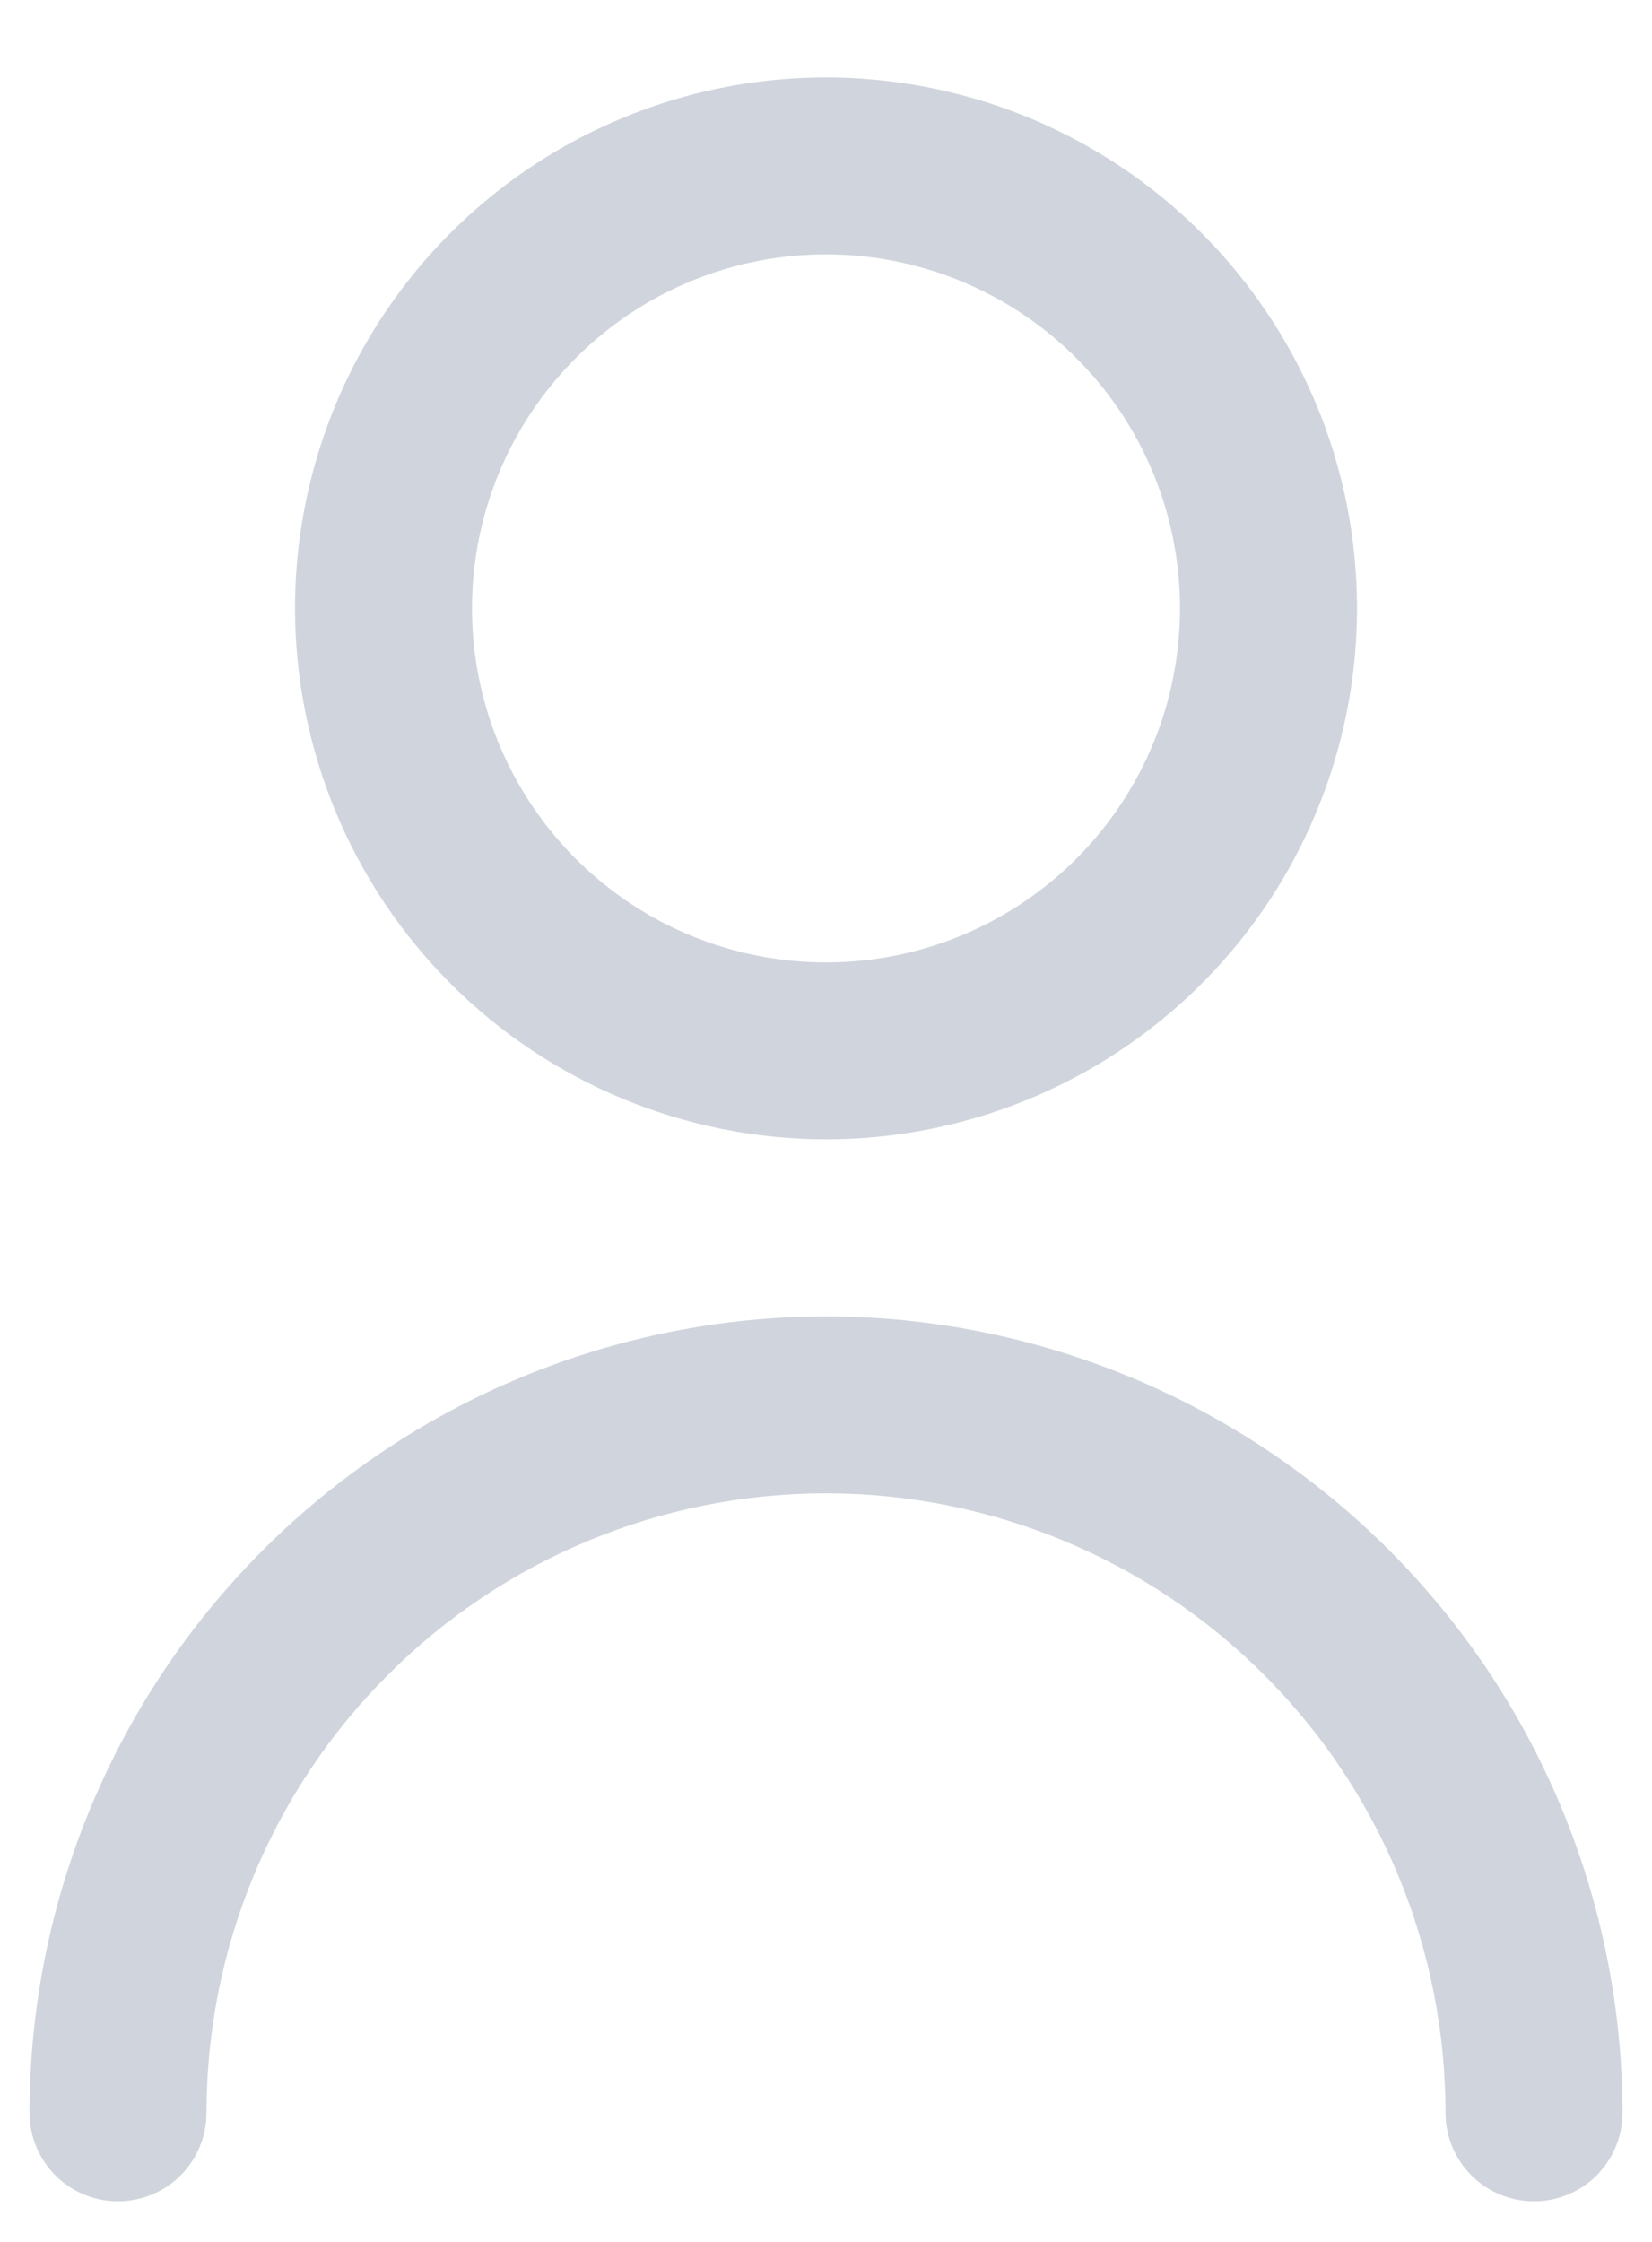 <svg width="14" height="19" viewBox="0 0 14 19" fill="none" xmlns="http://www.w3.org/2000/svg">
<path d="M7 9.656C7.89 9.656 8.76 9.392 9.5 8.898C10.24 8.403 10.817 7.701 11.157 6.878C11.498 6.056 11.587 5.151 11.414 4.278C11.24 3.405 10.811 2.604 10.182 1.974C9.553 1.345 8.751 0.916 7.878 0.743C7.005 0.569 6.1 0.658 5.278 0.999C4.456 1.339 3.753 1.916 3.258 2.656C2.764 3.396 2.5 4.266 2.5 5.156C2.501 6.349 2.976 7.493 3.819 8.337C4.663 9.181 5.807 9.655 7 9.656ZM7 2.156C7.593 2.156 8.173 2.332 8.667 2.662C9.16 2.991 9.545 3.46 9.772 4.008C9.999 4.556 10.058 5.16 9.942 5.742C9.827 6.323 9.541 6.858 9.121 7.278C8.702 7.697 8.167 7.983 7.585 8.099C7.003 8.214 6.4 8.155 5.852 7.928C5.304 7.701 4.835 7.316 4.506 6.823C4.176 6.33 4 5.75 4 5.156C4 4.361 4.316 3.598 4.879 3.035C5.441 2.472 6.204 2.156 7 2.156V2.156Z" fill="#D0D5DD"/>
<path d="M7 11.156C5.21 11.158 3.495 11.87 2.229 13.136C0.964 14.401 0.252 16.117 0.25 17.906C0.25 18.105 0.329 18.296 0.47 18.437C0.61 18.577 0.801 18.656 1 18.656C1.199 18.656 1.39 18.577 1.53 18.437C1.671 18.296 1.75 18.105 1.75 17.906C1.75 16.514 2.303 15.178 3.288 14.194C4.272 13.209 5.608 12.656 7 12.656C8.392 12.656 9.728 13.209 10.712 14.194C11.697 15.178 12.25 16.514 12.25 17.906C12.25 18.105 12.329 18.296 12.47 18.437C12.61 18.577 12.801 18.656 13 18.656C13.199 18.656 13.39 18.577 13.53 18.437C13.671 18.296 13.75 18.105 13.75 17.906C13.748 16.117 13.036 14.401 11.771 13.136C10.505 11.87 8.79 11.158 7 11.156V11.156Z" fill="#D0D5DD"/>
</svg>
